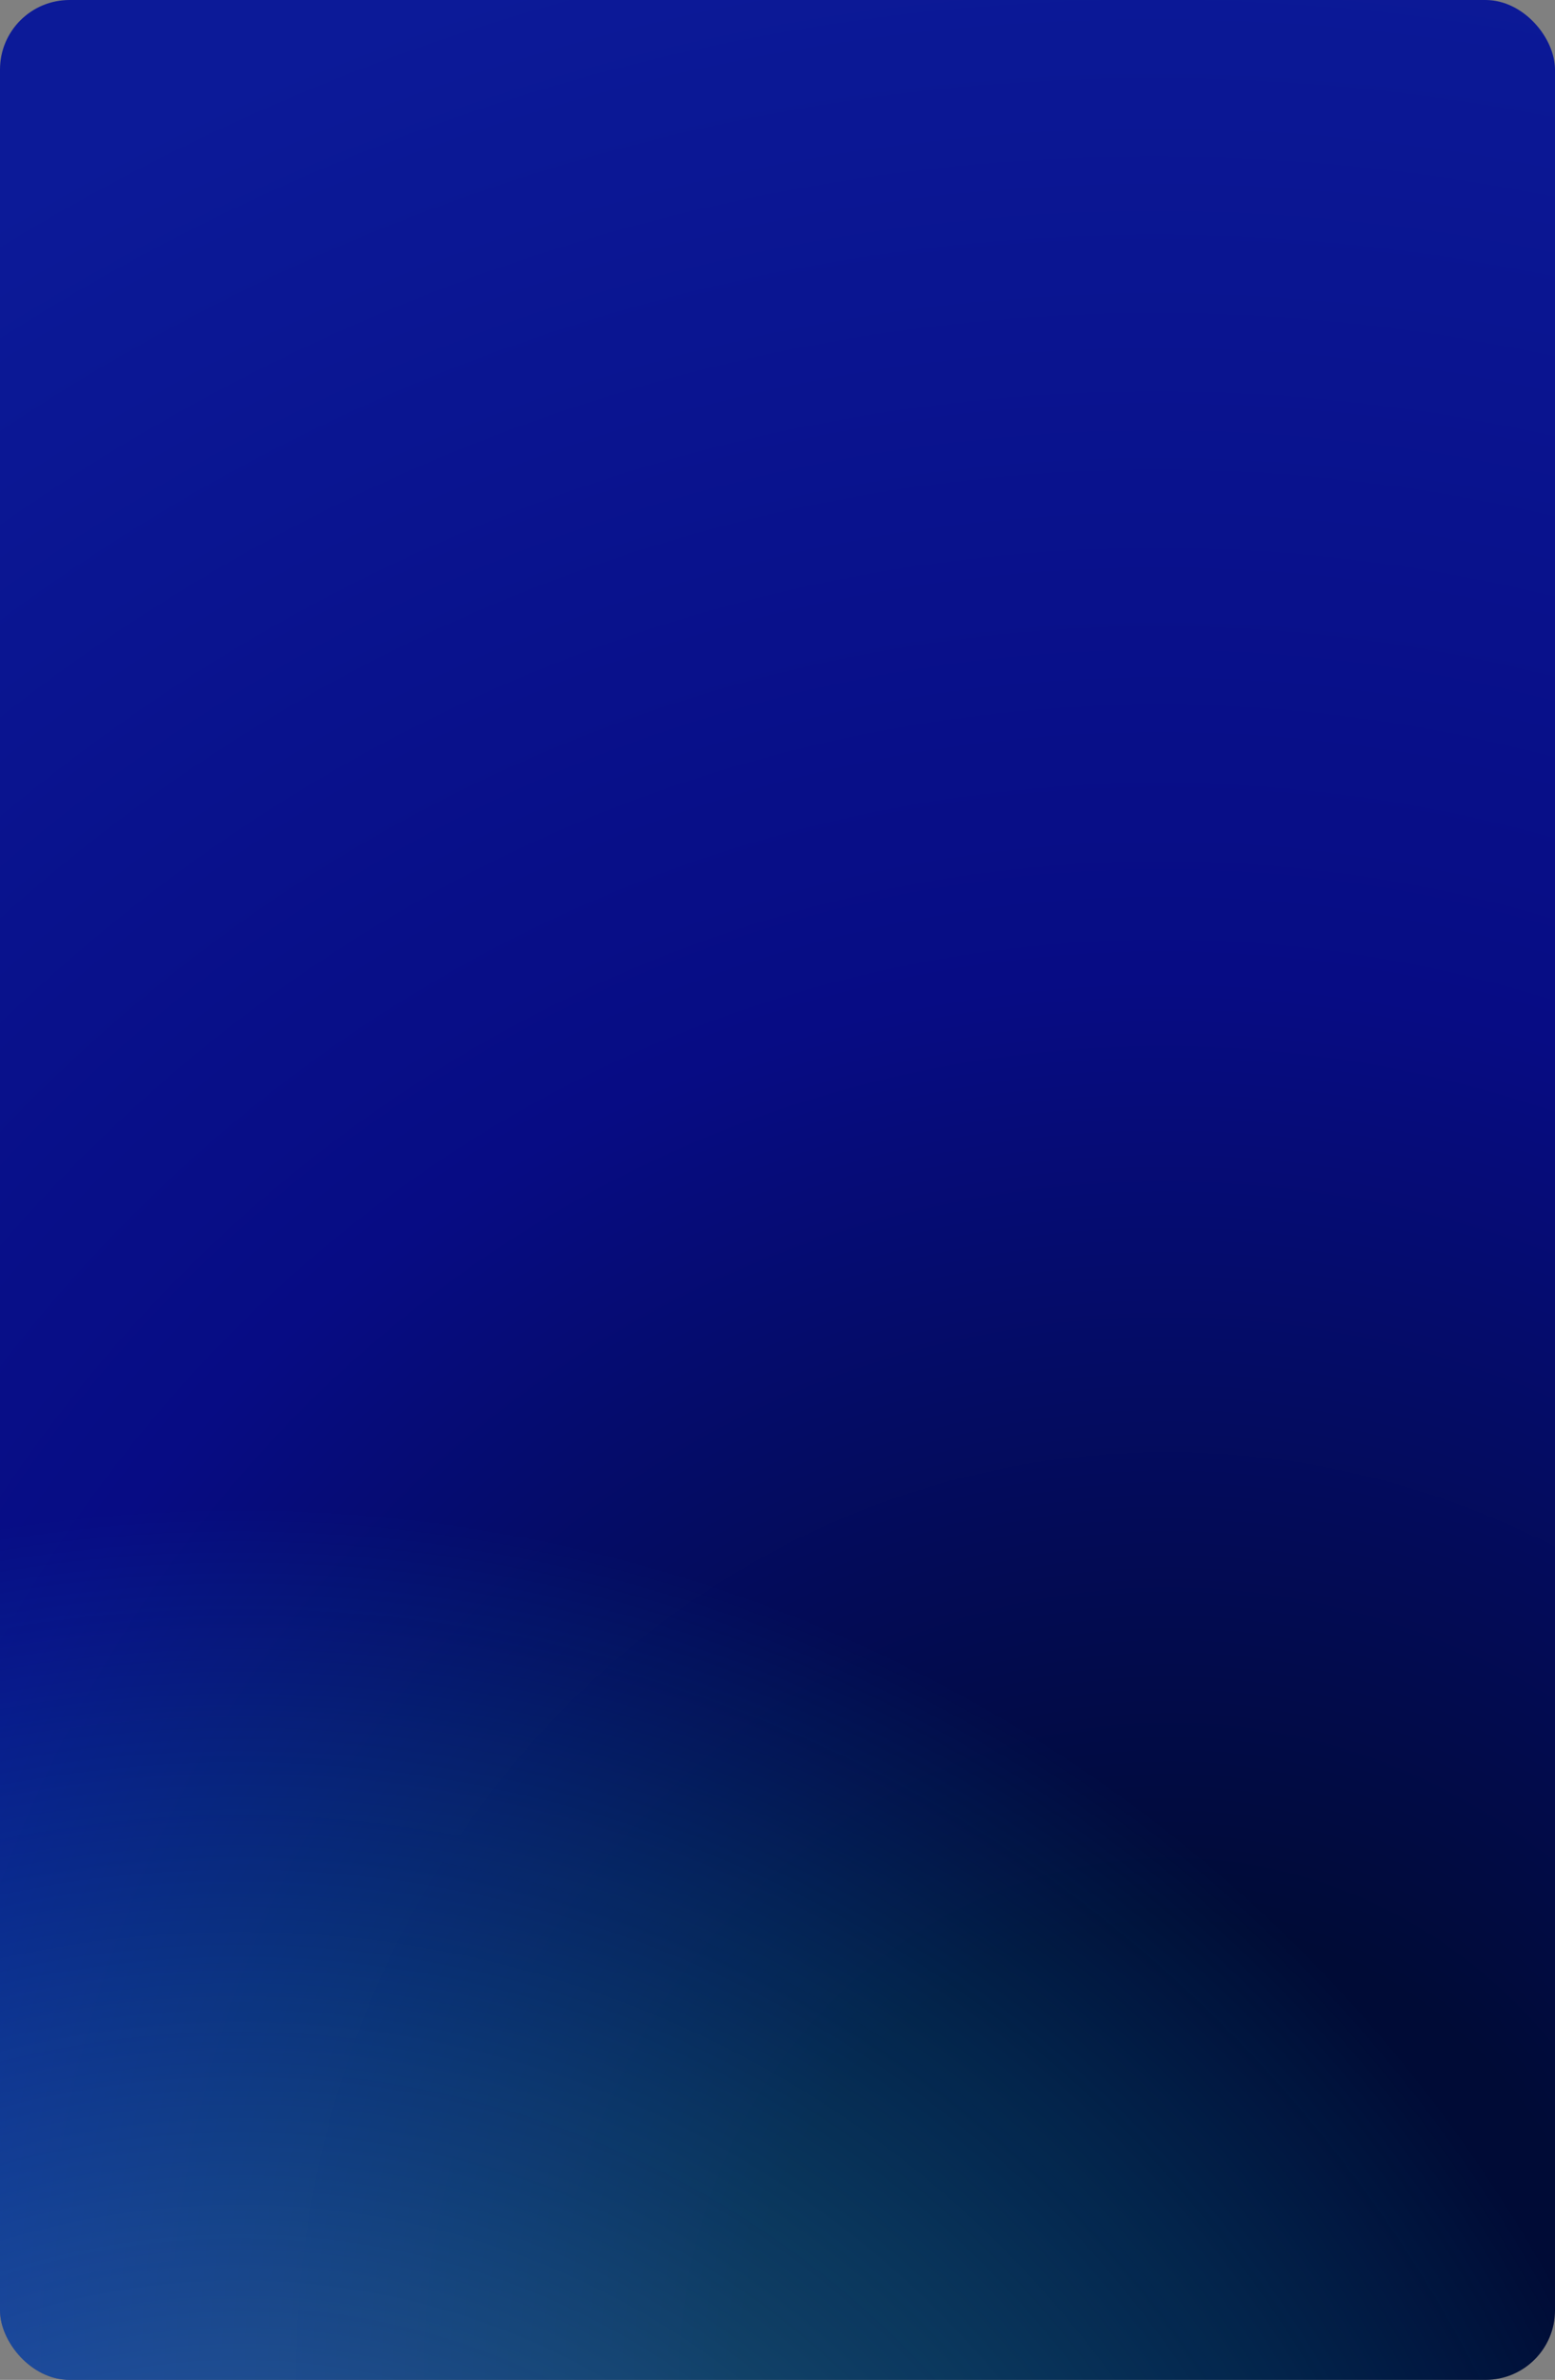 <svg width="358" height="548" viewBox="0 0 358 548" fill="none" xmlns="http://www.w3.org/2000/svg">
<rect x="0" y="0" width="358" height="548" fill="#808080" stroke="none"/>
<g clip-path="url(#clip0_6_3430)">
<rect width="358" height="548" rx="16" fill="url(#paint0_linear_6_3430)" fill-opacity="0.08"/>
<rect width="358" height="548" rx="16" fill="url(#paint1_radial_6_3430)"/>
<circle cx="59" cy="691" r="357" fill="url(#paint2_radial_6_3430)" fill-opacity="0.6"/>
</g>
<defs>
<linearGradient id="paint0_linear_6_3430" x1="179" y1="0" x2="179" y2="548" gradientUnits="userSpaceOnUse">
<stop stop-color="white"/>
<stop offset="0.785" stop-color="white" stop-opacity="0"/>
</linearGradient>
<radialGradient id="paint1_radial_6_3430" cx="0" cy="0" r="1" gradientUnits="userSpaceOnUse" gradientTransform="translate(276.456 548) rotate(-101.252) scale(576.744 536.478)">
<stop offset="0.184" stop-color="#000B36"/>
<stop offset="0.562" stop-color="#070C84"/>
<stop offset="1" stop-color="#0C1A98"/>
</radialGradient>
<radialGradient id="paint2_radial_6_3430" cx="0" cy="0" r="1" gradientUnits="userSpaceOnUse" gradientTransform="translate(58.082 690.082) rotate(-4.496) scale(341.483)">
<stop stop-color="#87A4DD"/>
<stop offset="1" stop-color="#00F3F3" stop-opacity="0"/>
</radialGradient>
<clipPath id="clip0_6_3430">
<rect width="358" height="548" rx="16" fill="white"/>
</clipPath>
</defs>
</svg>
